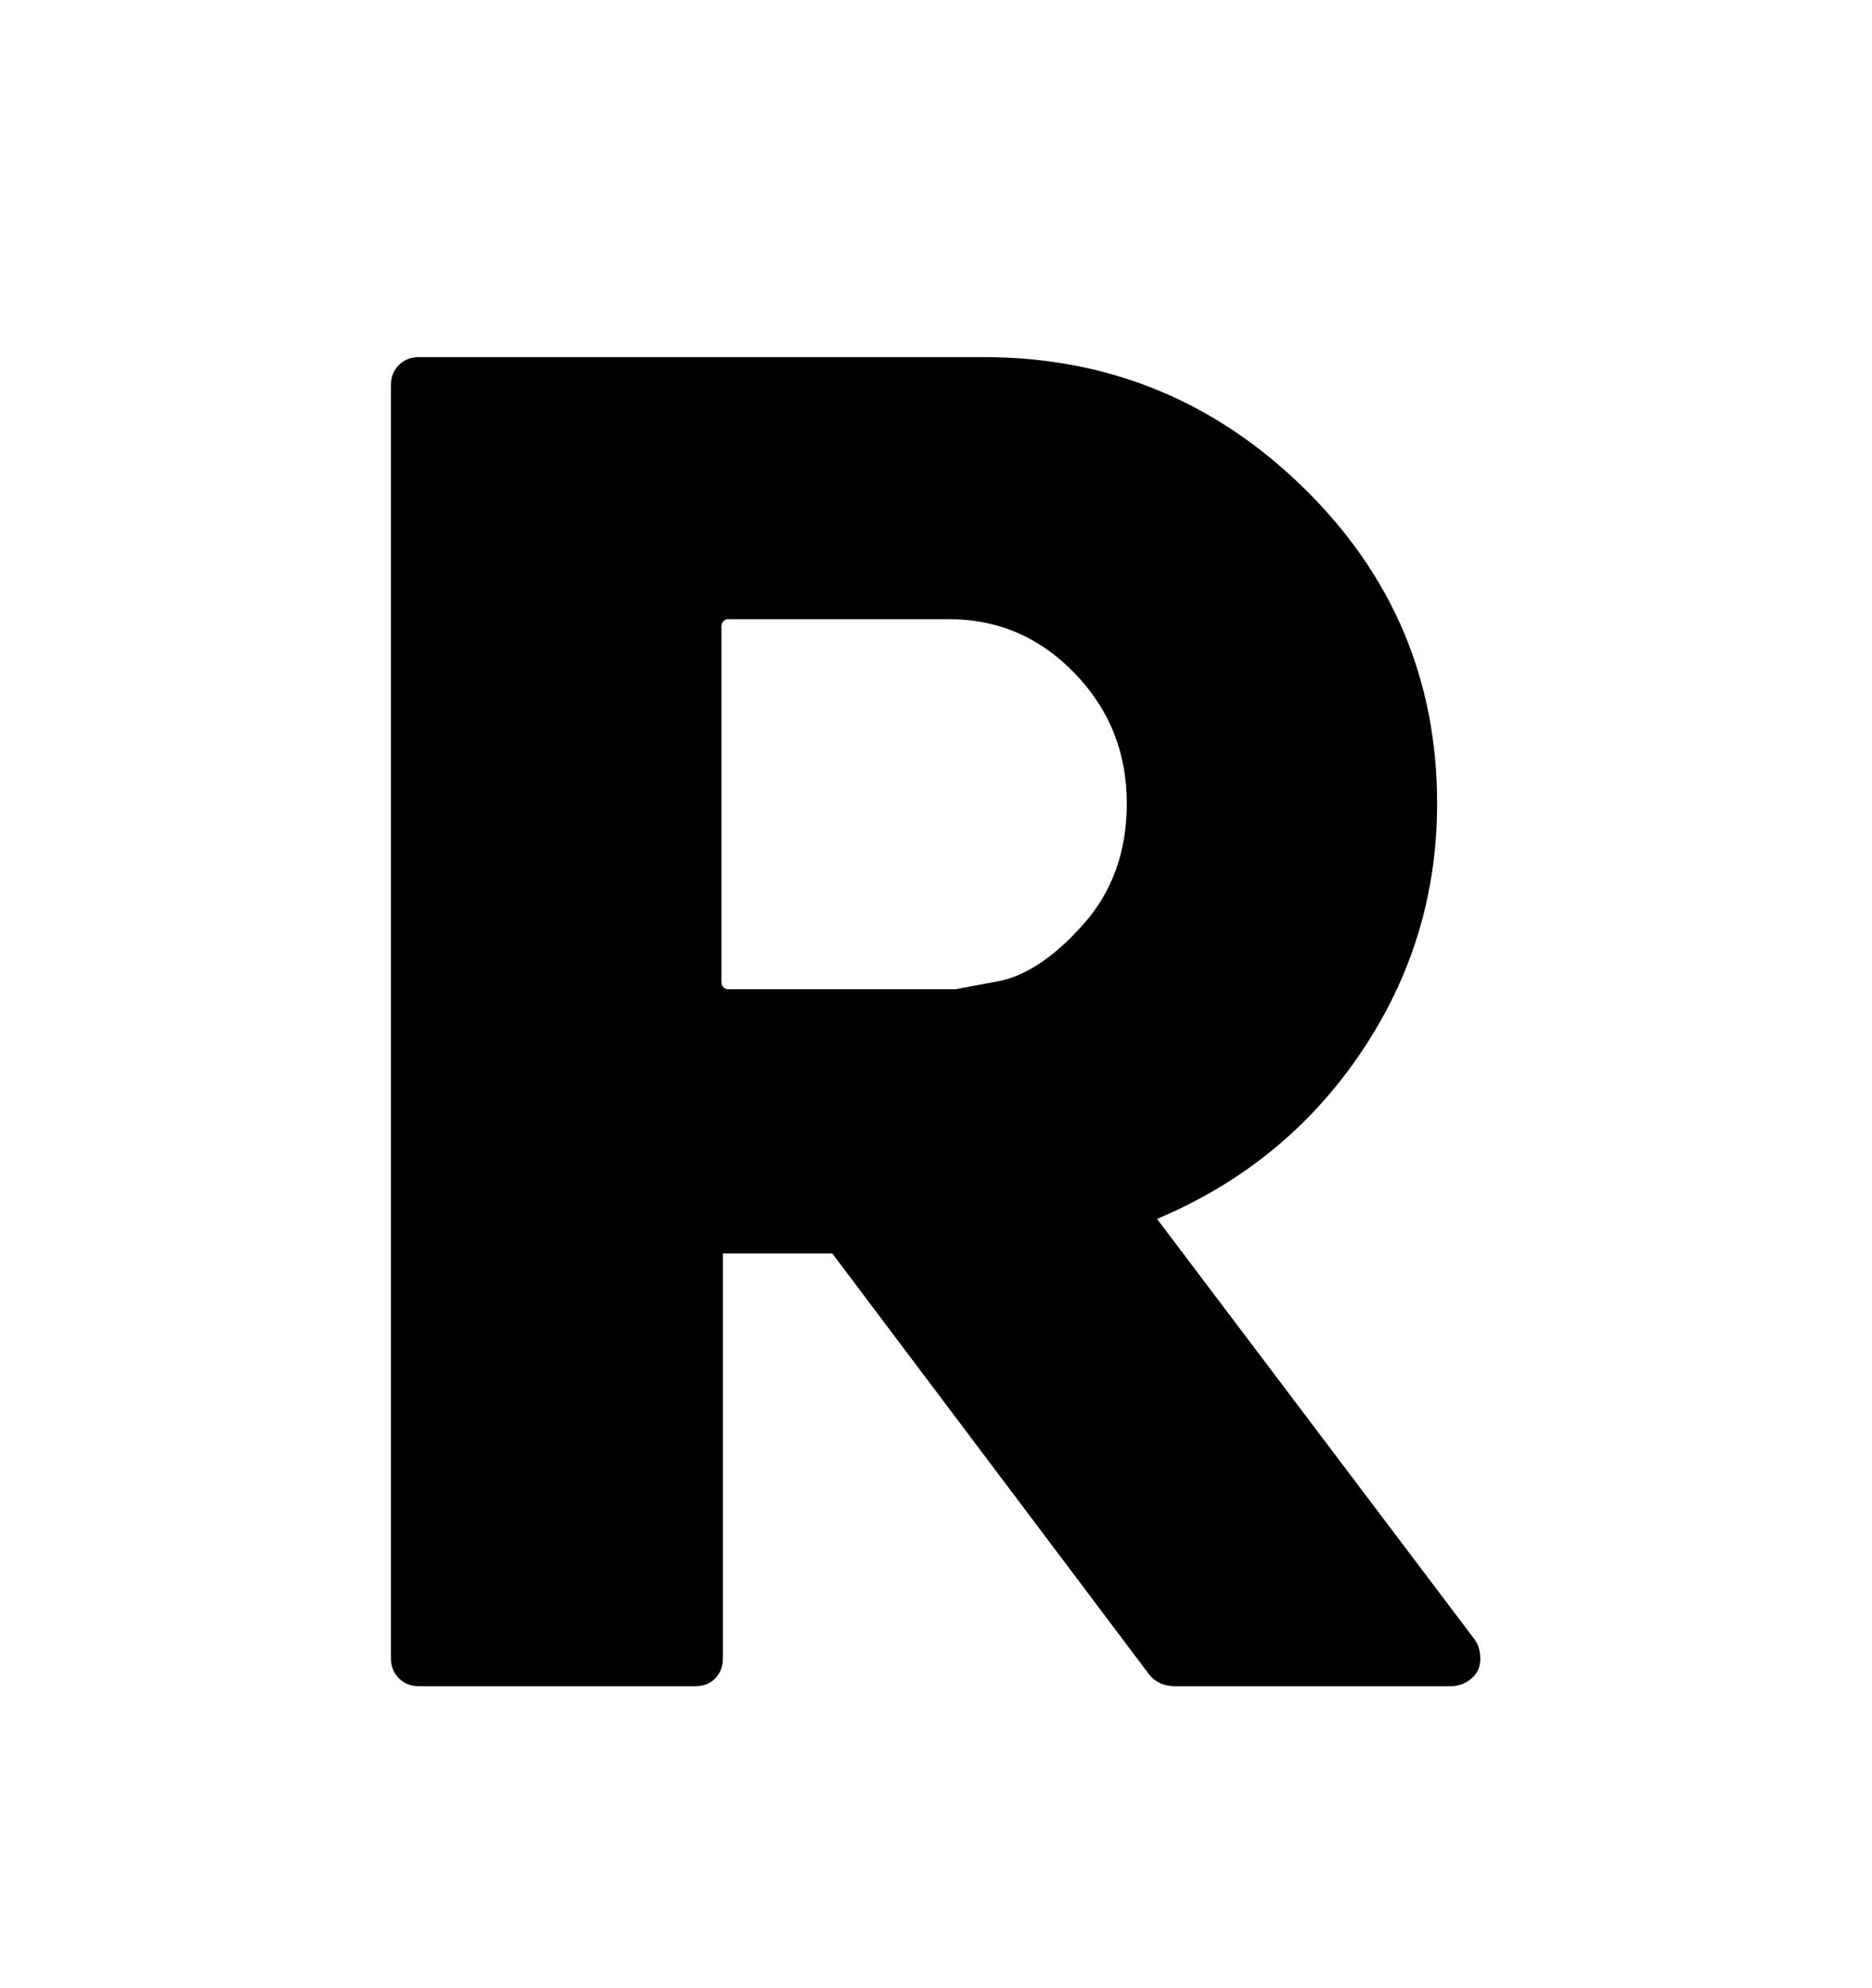 <svg viewBox="0 0 2600 2760.837" xmlns="http://www.w3.org/2000/svg"><path d="M2048 2277q8 11 8 27 0 17-12.5 27.5T2015 2342h-383q-22 0-35-15l-441-586h-152v562q0 17-10.5 28t-27.5 11H582q-17 0-28-11t-11-28V535q0-17 11-28t28-11h784q259 0 444.5 181.5T1996 1116q0 189-105.5 345.5T1607 1693zM1492.5 935q-72.5-75-174.5-75h-307q-3 0-6 2.5t-3 7.5v494q0 5 3 7.5t6 2.5h316l59-11q58-11 118.5-79t60.5-168q0-106-72.5-181z"/></svg>